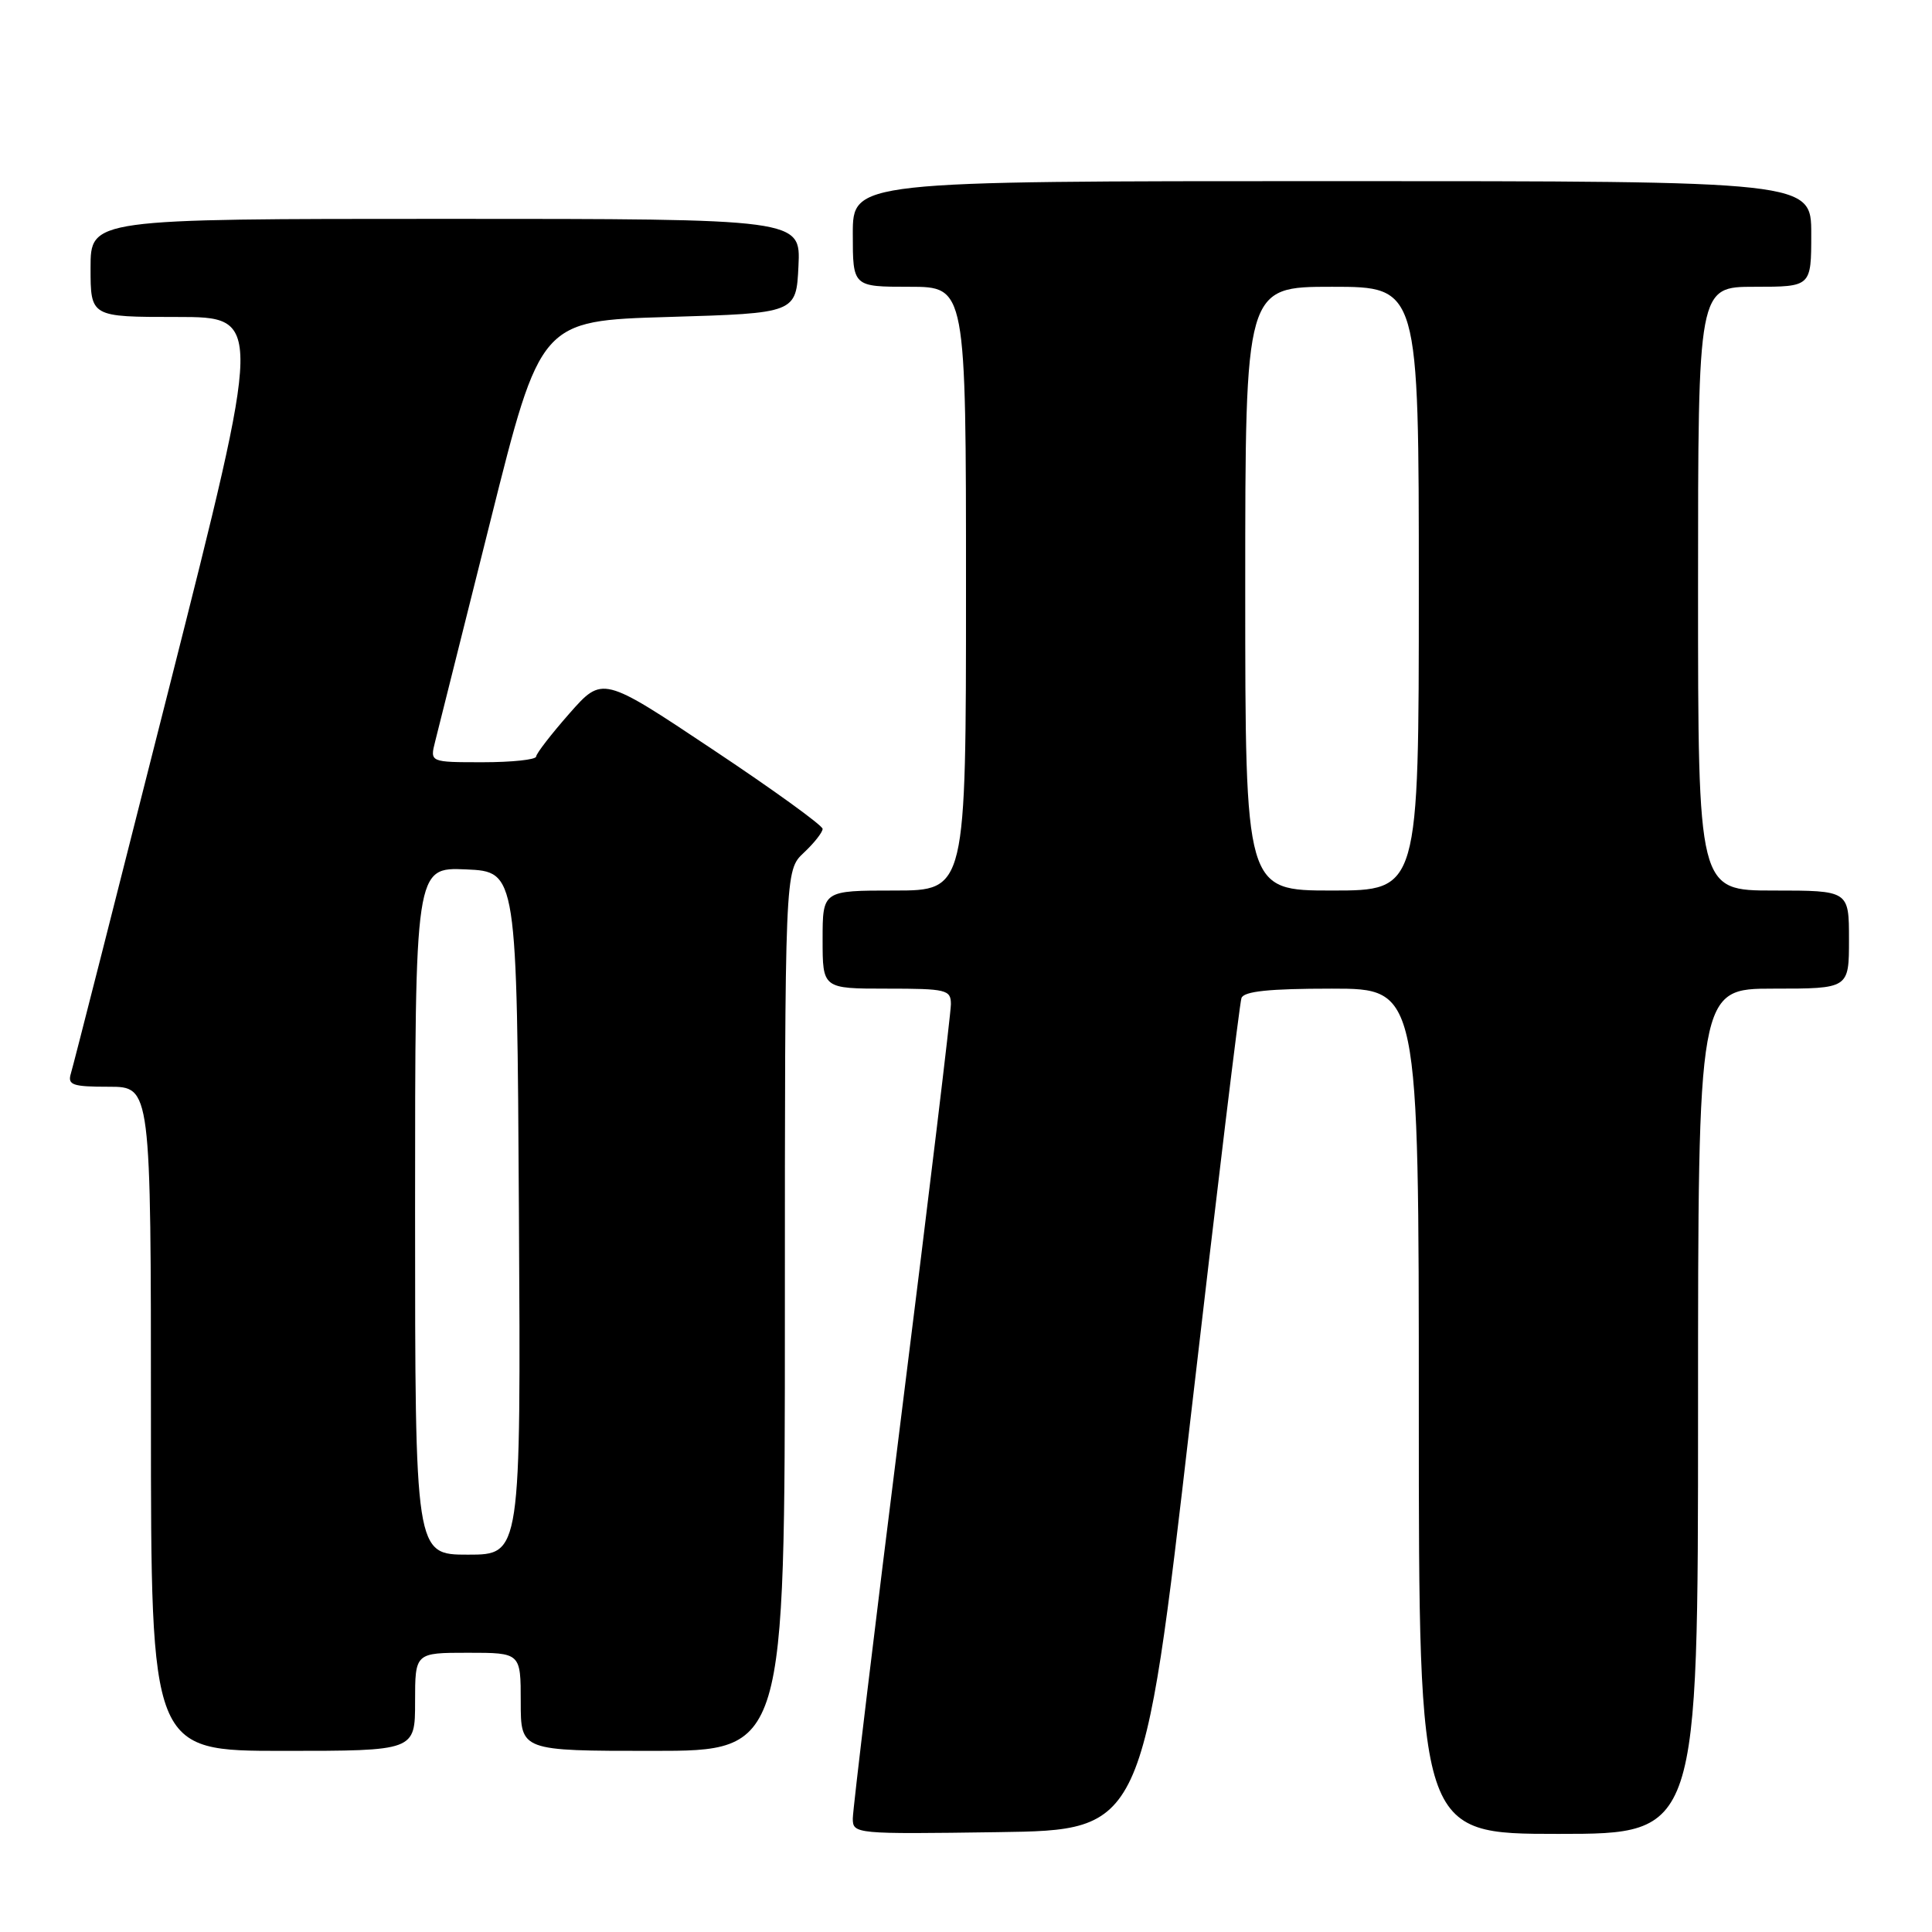 <?xml version="1.0" encoding="UTF-8" standalone="no"?>
<!DOCTYPE svg PUBLIC "-//W3C//DTD SVG 1.1//EN" "http://www.w3.org/Graphics/SVG/1.1/DTD/svg11.dtd" >
<svg xmlns="http://www.w3.org/2000/svg" xmlns:xlink="http://www.w3.org/1999/xlink" version="1.1" viewBox="0 0 256 256">
 <g >
 <path fill="currentColor"
d=" M 157.75 188.00 C 161.22 158.02 164.25 132.94 164.50 132.25 C 164.81 131.35 168.15 131.00 176.47 131.00 C 188.00 131.00 188.00 131.00 188.00 187.00 C 188.00 243.00 188.00 243.00 206.50 243.00 C 225.00 243.00 225.00 243.00 225.00 187.00 C 225.00 131.00 225.00 131.00 235.00 131.00 C 245.00 131.00 245.00 131.00 245.00 124.50 C 245.00 118.00 245.00 118.00 235.00 118.00 C 225.00 118.00 225.00 118.00 225.00 78.00 C 225.00 38.00 225.00 38.00 232.50 38.00 C 240.00 38.00 240.00 38.00 240.00 31.00 C 240.00 24.00 240.00 24.00 176.50 24.00 C 113.00 24.00 113.00 24.00 113.00 31.00 C 113.00 38.00 113.00 38.00 120.50 38.00 C 128.00 38.00 128.00 38.00 128.00 78.00 C 128.00 118.00 128.00 118.00 118.50 118.00 C 109.00 118.00 109.00 118.00 109.00 124.50 C 109.00 131.00 109.00 131.00 117.50 131.00 C 125.42 131.00 126.00 131.14 126.00 133.07 C 126.00 134.20 123.08 158.47 119.50 187.00 C 115.92 215.53 113.00 239.81 113.00 240.96 C 113.00 243.01 113.31 243.04 132.22 242.77 C 151.45 242.50 151.45 242.50 157.75 188.00 Z  M 55.00 225.50 C 55.00 219.00 55.00 219.00 62.00 219.00 C 69.00 219.00 69.00 219.00 69.00 225.50 C 69.00 232.00 69.00 232.00 86.50 232.00 C 104.00 232.00 104.00 232.00 104.00 173.67 C 104.00 115.35 104.00 115.35 106.50 113.00 C 107.88 111.71 109.00 110.28 109.00 109.83 C 109.00 109.38 102.44 104.63 94.41 99.29 C 79.83 89.57 79.83 89.57 75.45 94.54 C 73.05 97.27 71.06 99.84 71.04 100.25 C 71.02 100.66 67.84 101.00 63.98 101.00 C 56.96 101.00 56.96 101.00 57.66 98.25 C 58.04 96.74 61.34 83.58 64.99 69.00 C 71.62 42.50 71.62 42.50 88.56 42.00 C 105.50 41.50 105.50 41.50 105.80 35.25 C 106.10 29.00 106.10 29.00 59.05 29.00 C 12.00 29.00 12.00 29.00 12.00 35.50 C 12.00 42.00 12.00 42.00 23.42 42.00 C 34.84 42.00 34.84 42.00 22.38 91.25 C 15.53 118.34 9.69 141.29 9.39 142.25 C 8.93 143.77 9.60 144.00 14.43 144.00 C 20.00 144.00 20.00 144.00 20.00 188.00 C 20.00 232.00 20.00 232.00 37.50 232.00 C 55.00 232.00 55.00 232.00 55.00 225.50 Z  M 165.00 78.00 C 165.00 38.00 165.00 38.00 176.50 38.00 C 188.00 38.00 188.00 38.00 188.00 78.00 C 188.00 118.00 188.00 118.00 176.50 118.00 C 165.00 118.00 165.00 118.00 165.00 78.00 Z  M 55.00 160.45 C 55.00 114.91 55.00 114.91 61.75 115.20 C 68.50 115.50 68.50 115.50 68.76 160.75 C 69.02 206.00 69.02 206.00 62.01 206.00 C 55.00 206.00 55.00 206.00 55.00 160.45 Z "/>
</g>
</svg>